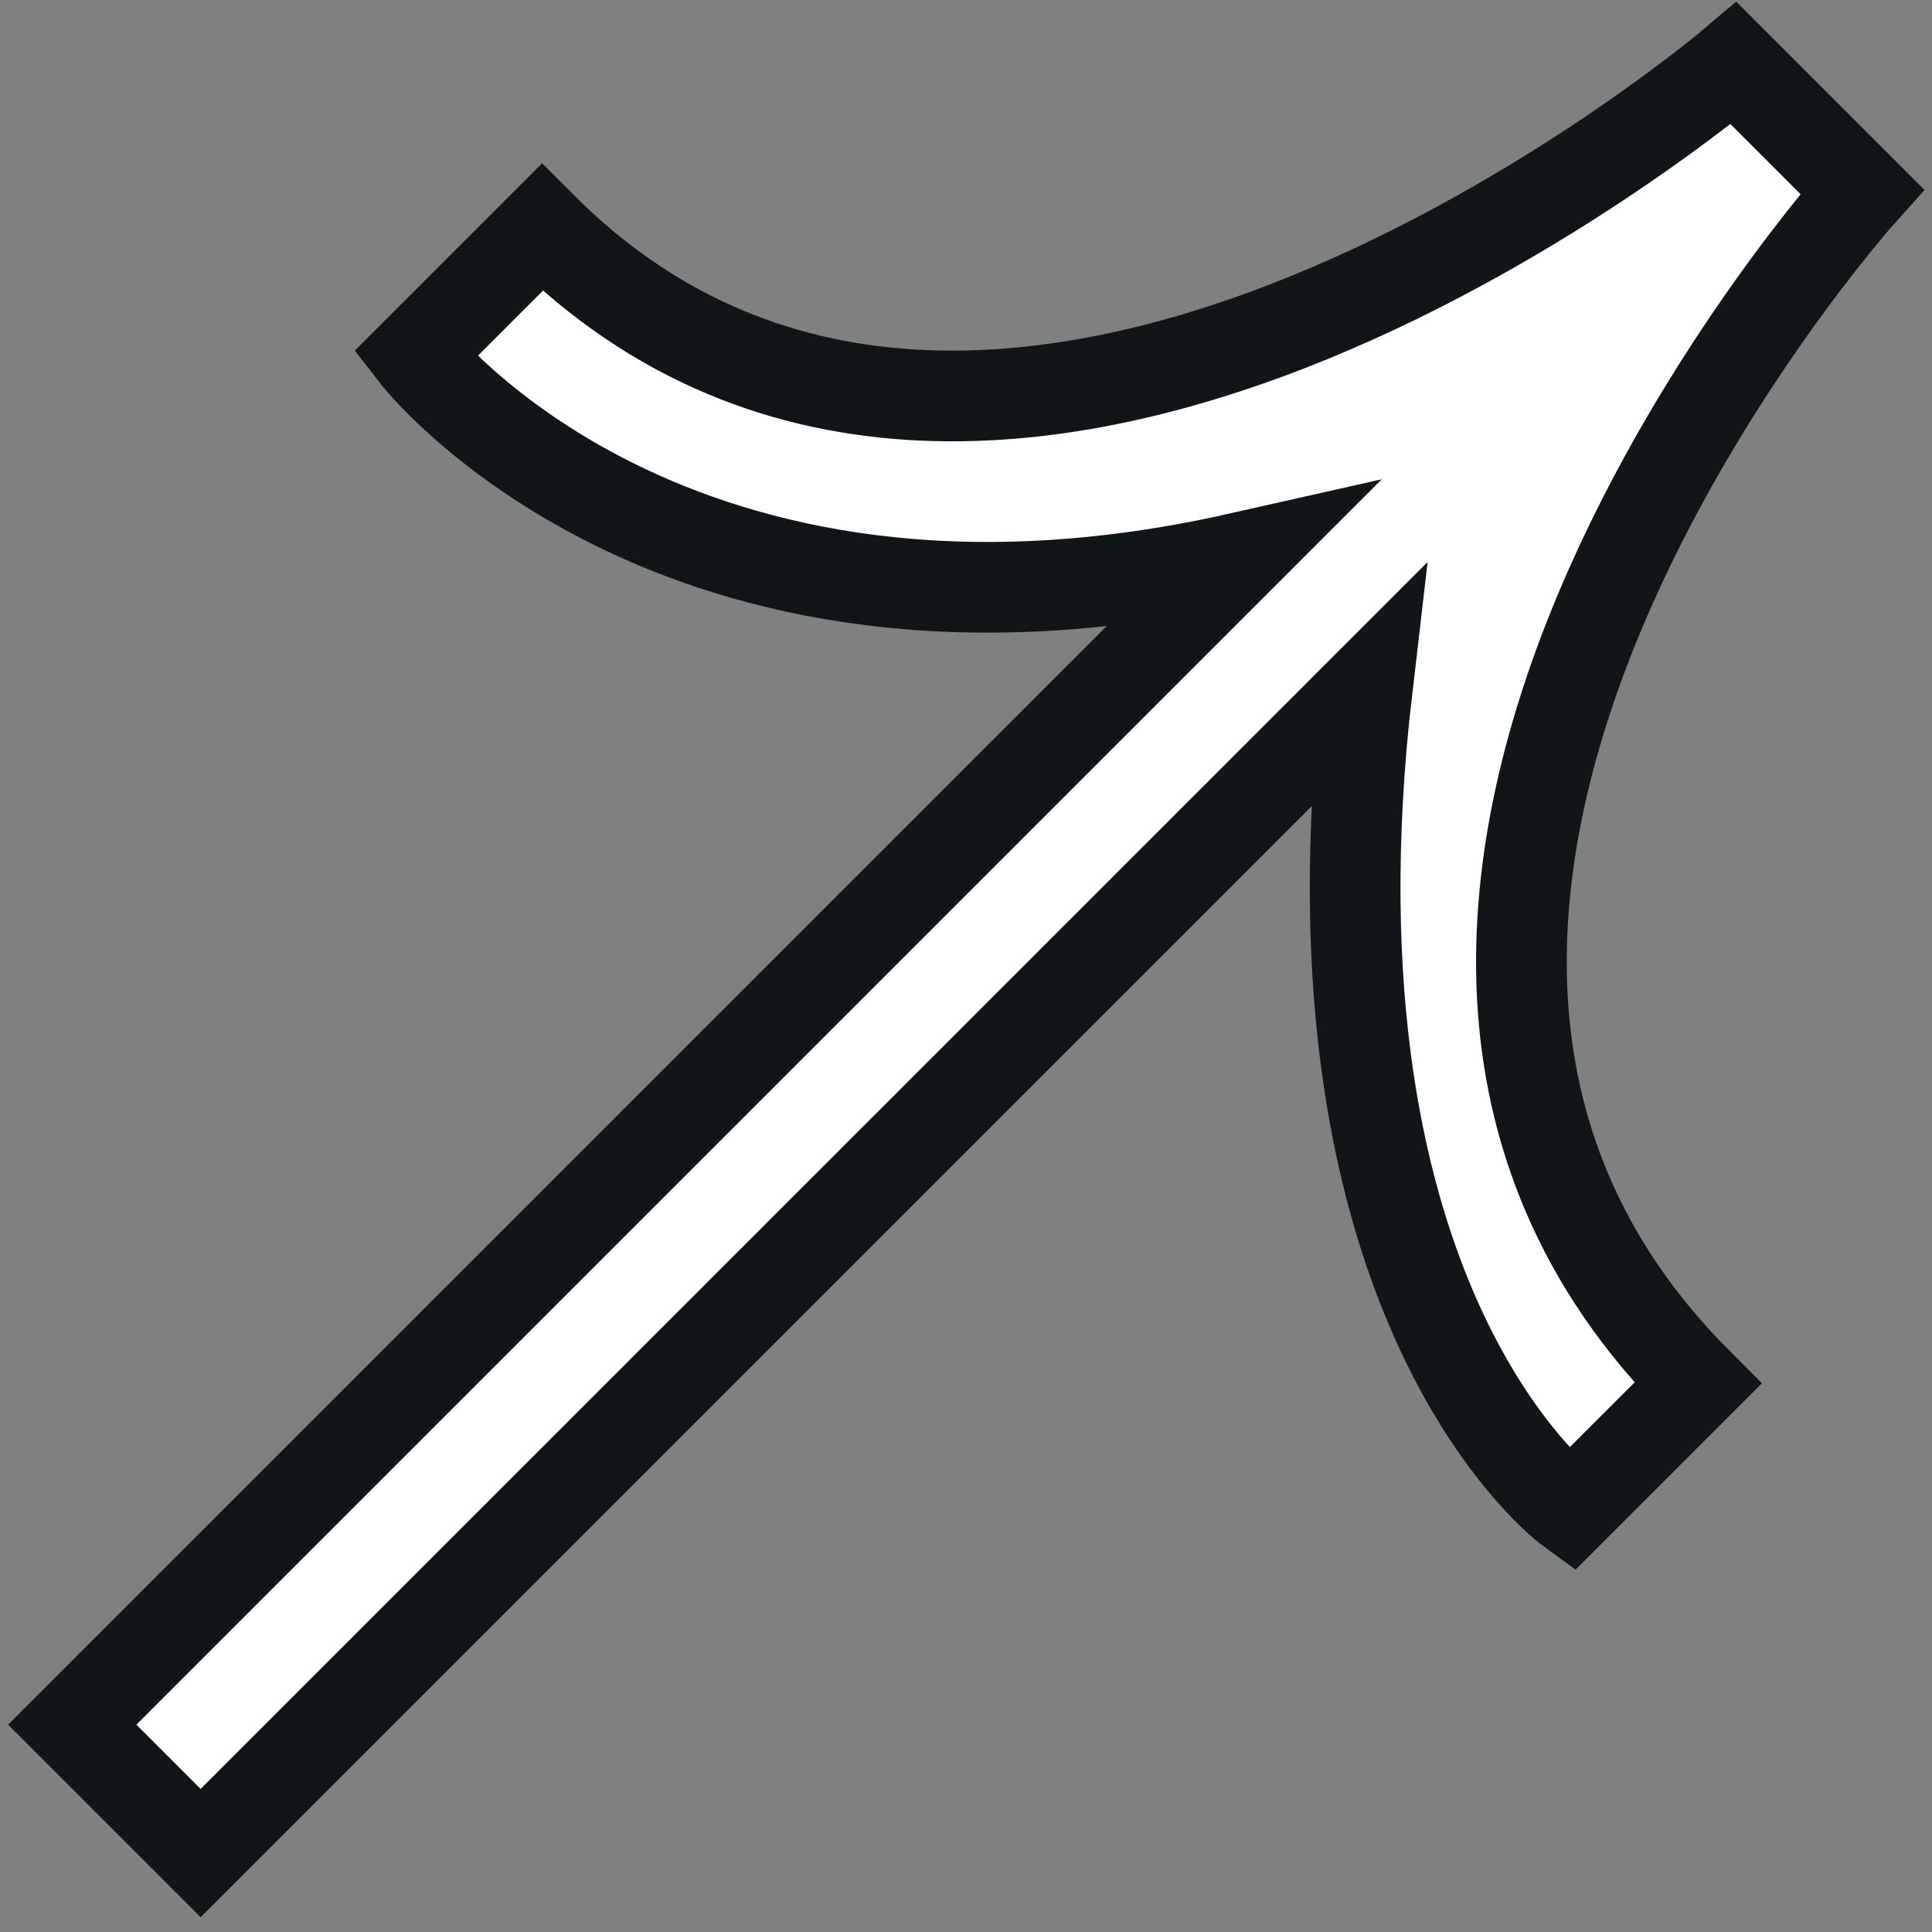 <svg width="71" height="71" viewBox="0 0 71 71" fill="none" xmlns="http://www.w3.org/2000/svg">
<rect x="0" y="0" width="71" height="71" fill="#808080" stroke="none"/>
<path d="M63.712 2.323C63.712 2.323 36.776 25.214 19.921 8.359L15.254 13.026C15.254 13.026 24.648 25.206 45.532 20.503L2.655 63.38L7.374 68.099L50.251 25.223C47.57 48.129 57.728 55.5 57.728 55.5L62.395 50.834C44.866 33.304 68.431 7.042 68.431 7.042L63.712 2.323Z" fill="white" stroke="#101518" stroke-width="3.333"/>
</svg>
